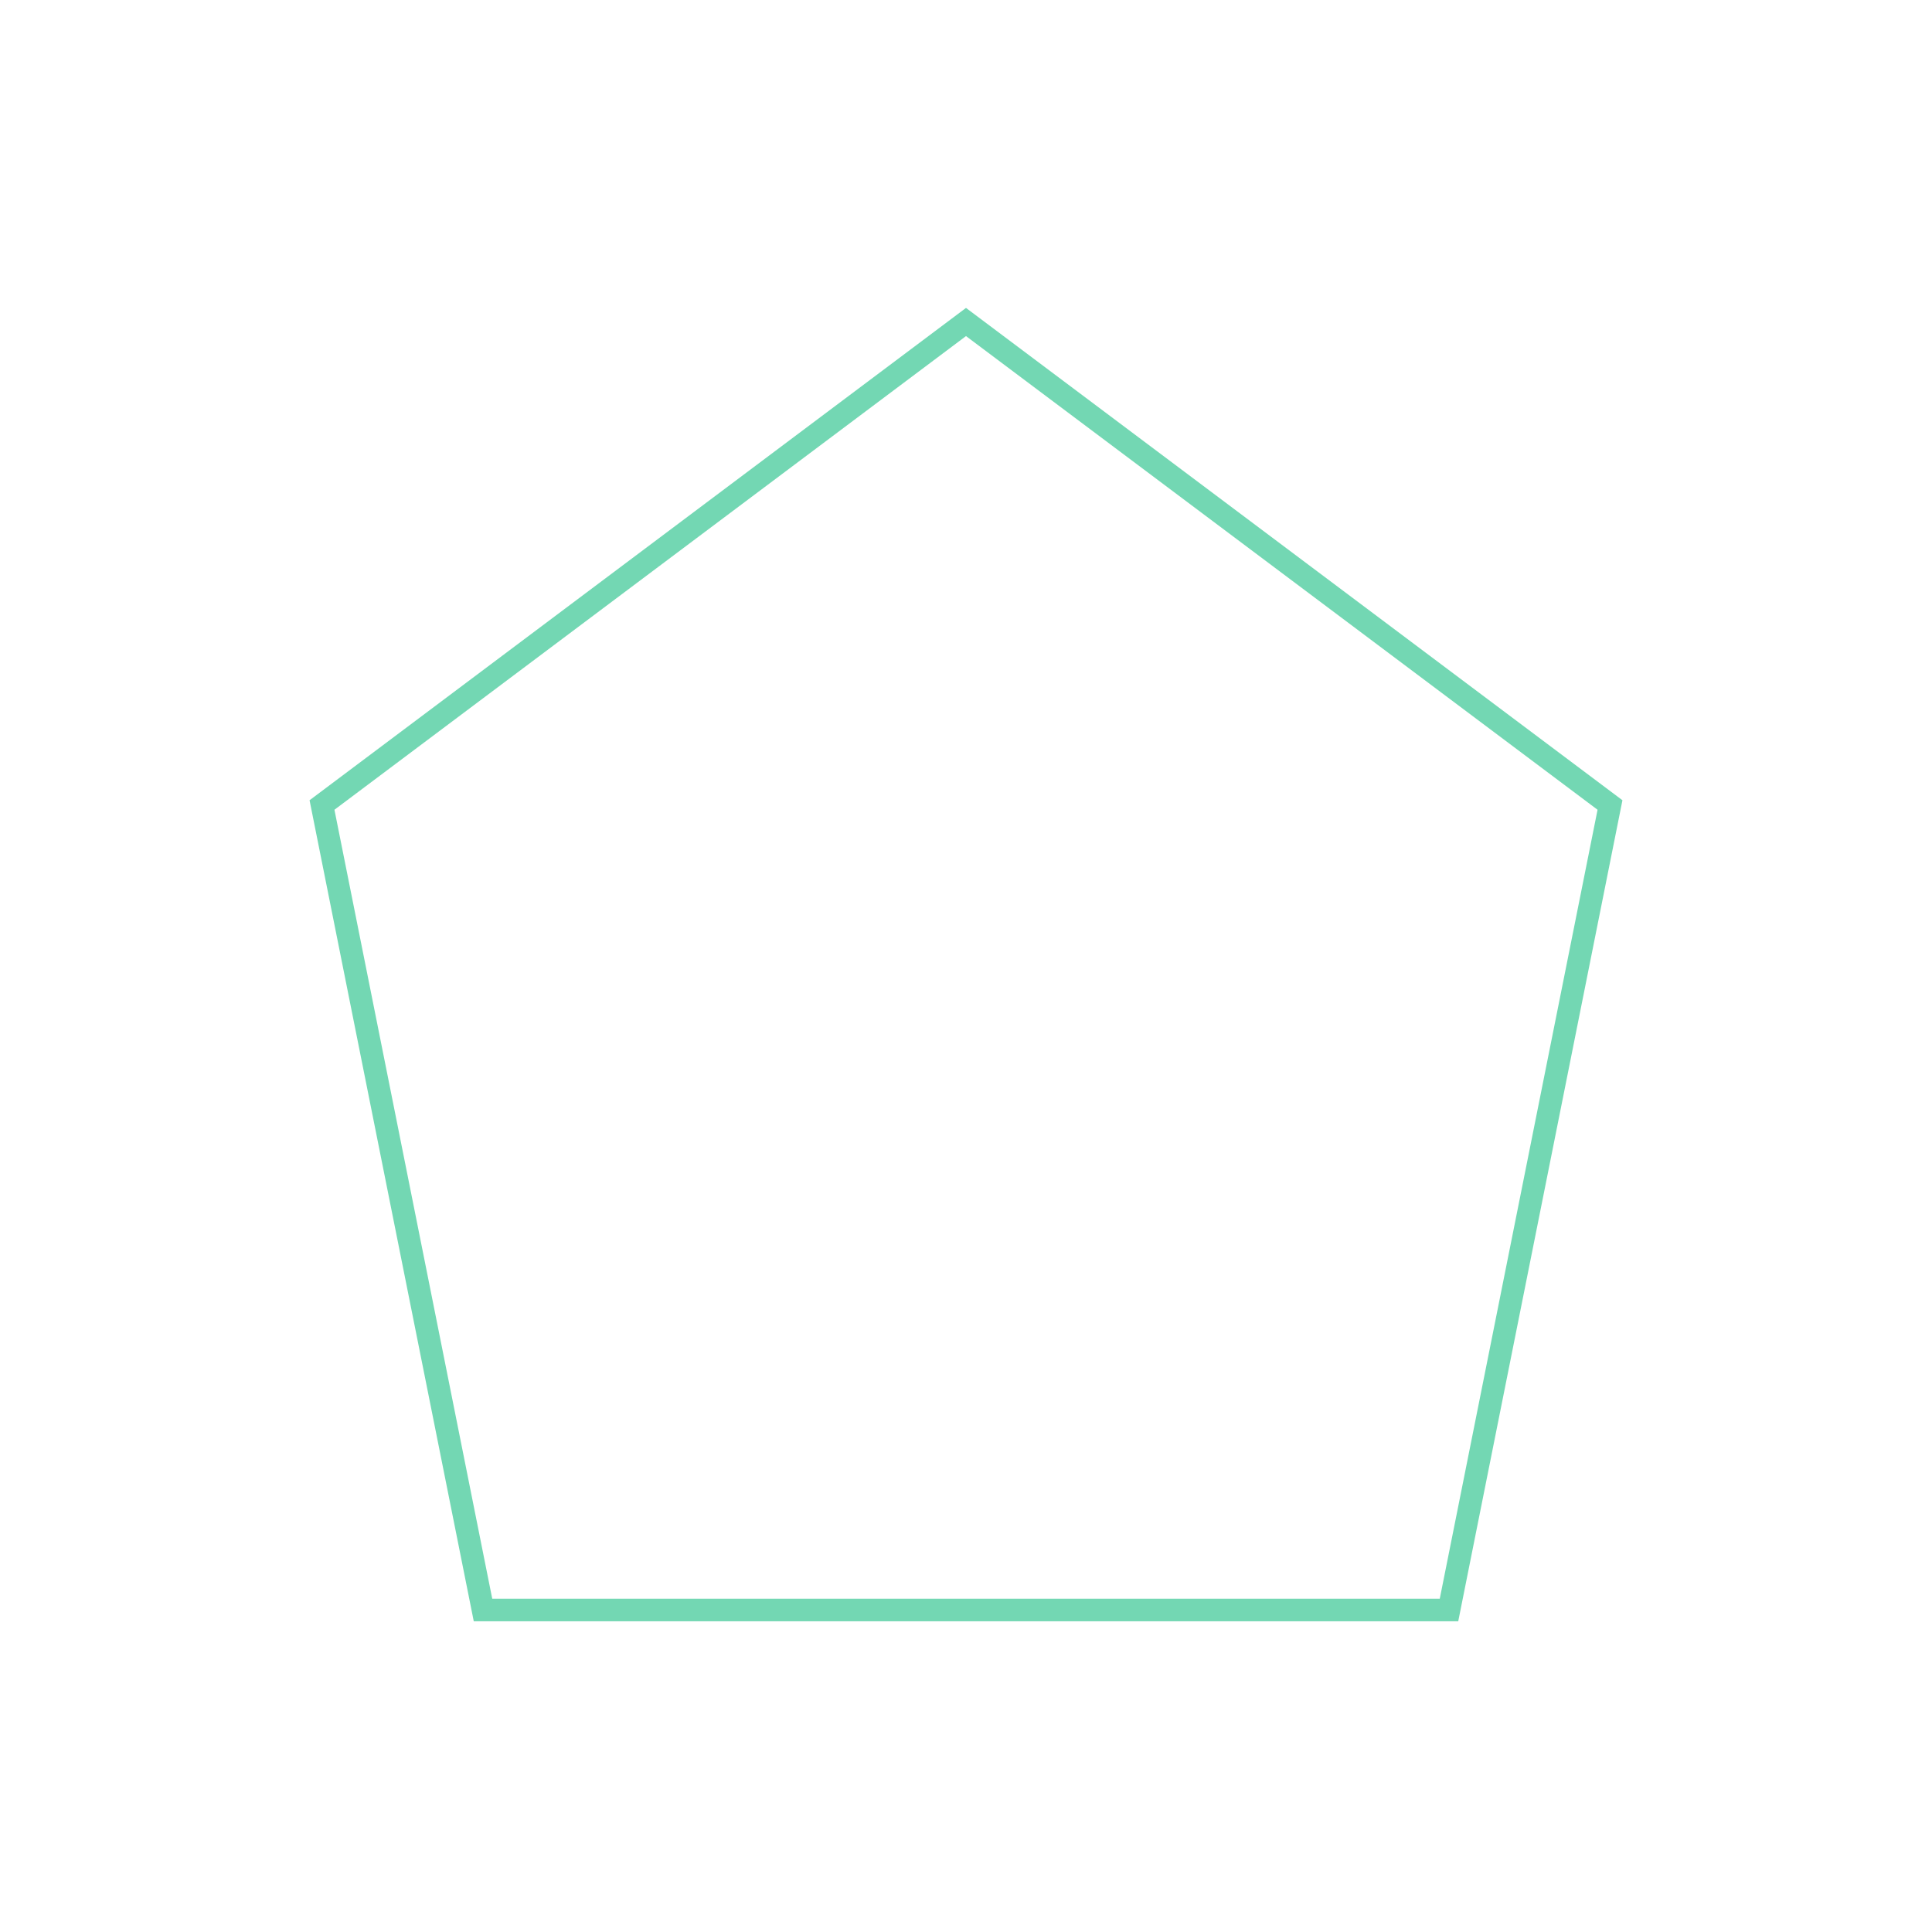 <?xml version="1.0" encoding="UTF-8" standalone="no"?>
<svg xmlns="http://www.w3.org/2000/svg" xmlns:xlink="http://www.w3.org/1999/xlink" width="600px" height="600px" viewBox="0 0 600 600">
  <g fill="none" stroke="#73d7b3" stroke-width="7">
    <path fill="#fff" d="M300 100 L 500 250 450 500 150 500 100 250Z"/>
  </g>
  <image x="25" y="275" width="200px" height="200px" xlink:href=":/images/npa.svg"/>
  <image x="320" y="225" width="300px" height="300px" xlink:href=":/images/tutorial/idcard.svg"/>
  <image x="230" y="25" width="133px" height="200px" xlink:href=":/images/tutorial/questionmark.svg"/>
</svg>
